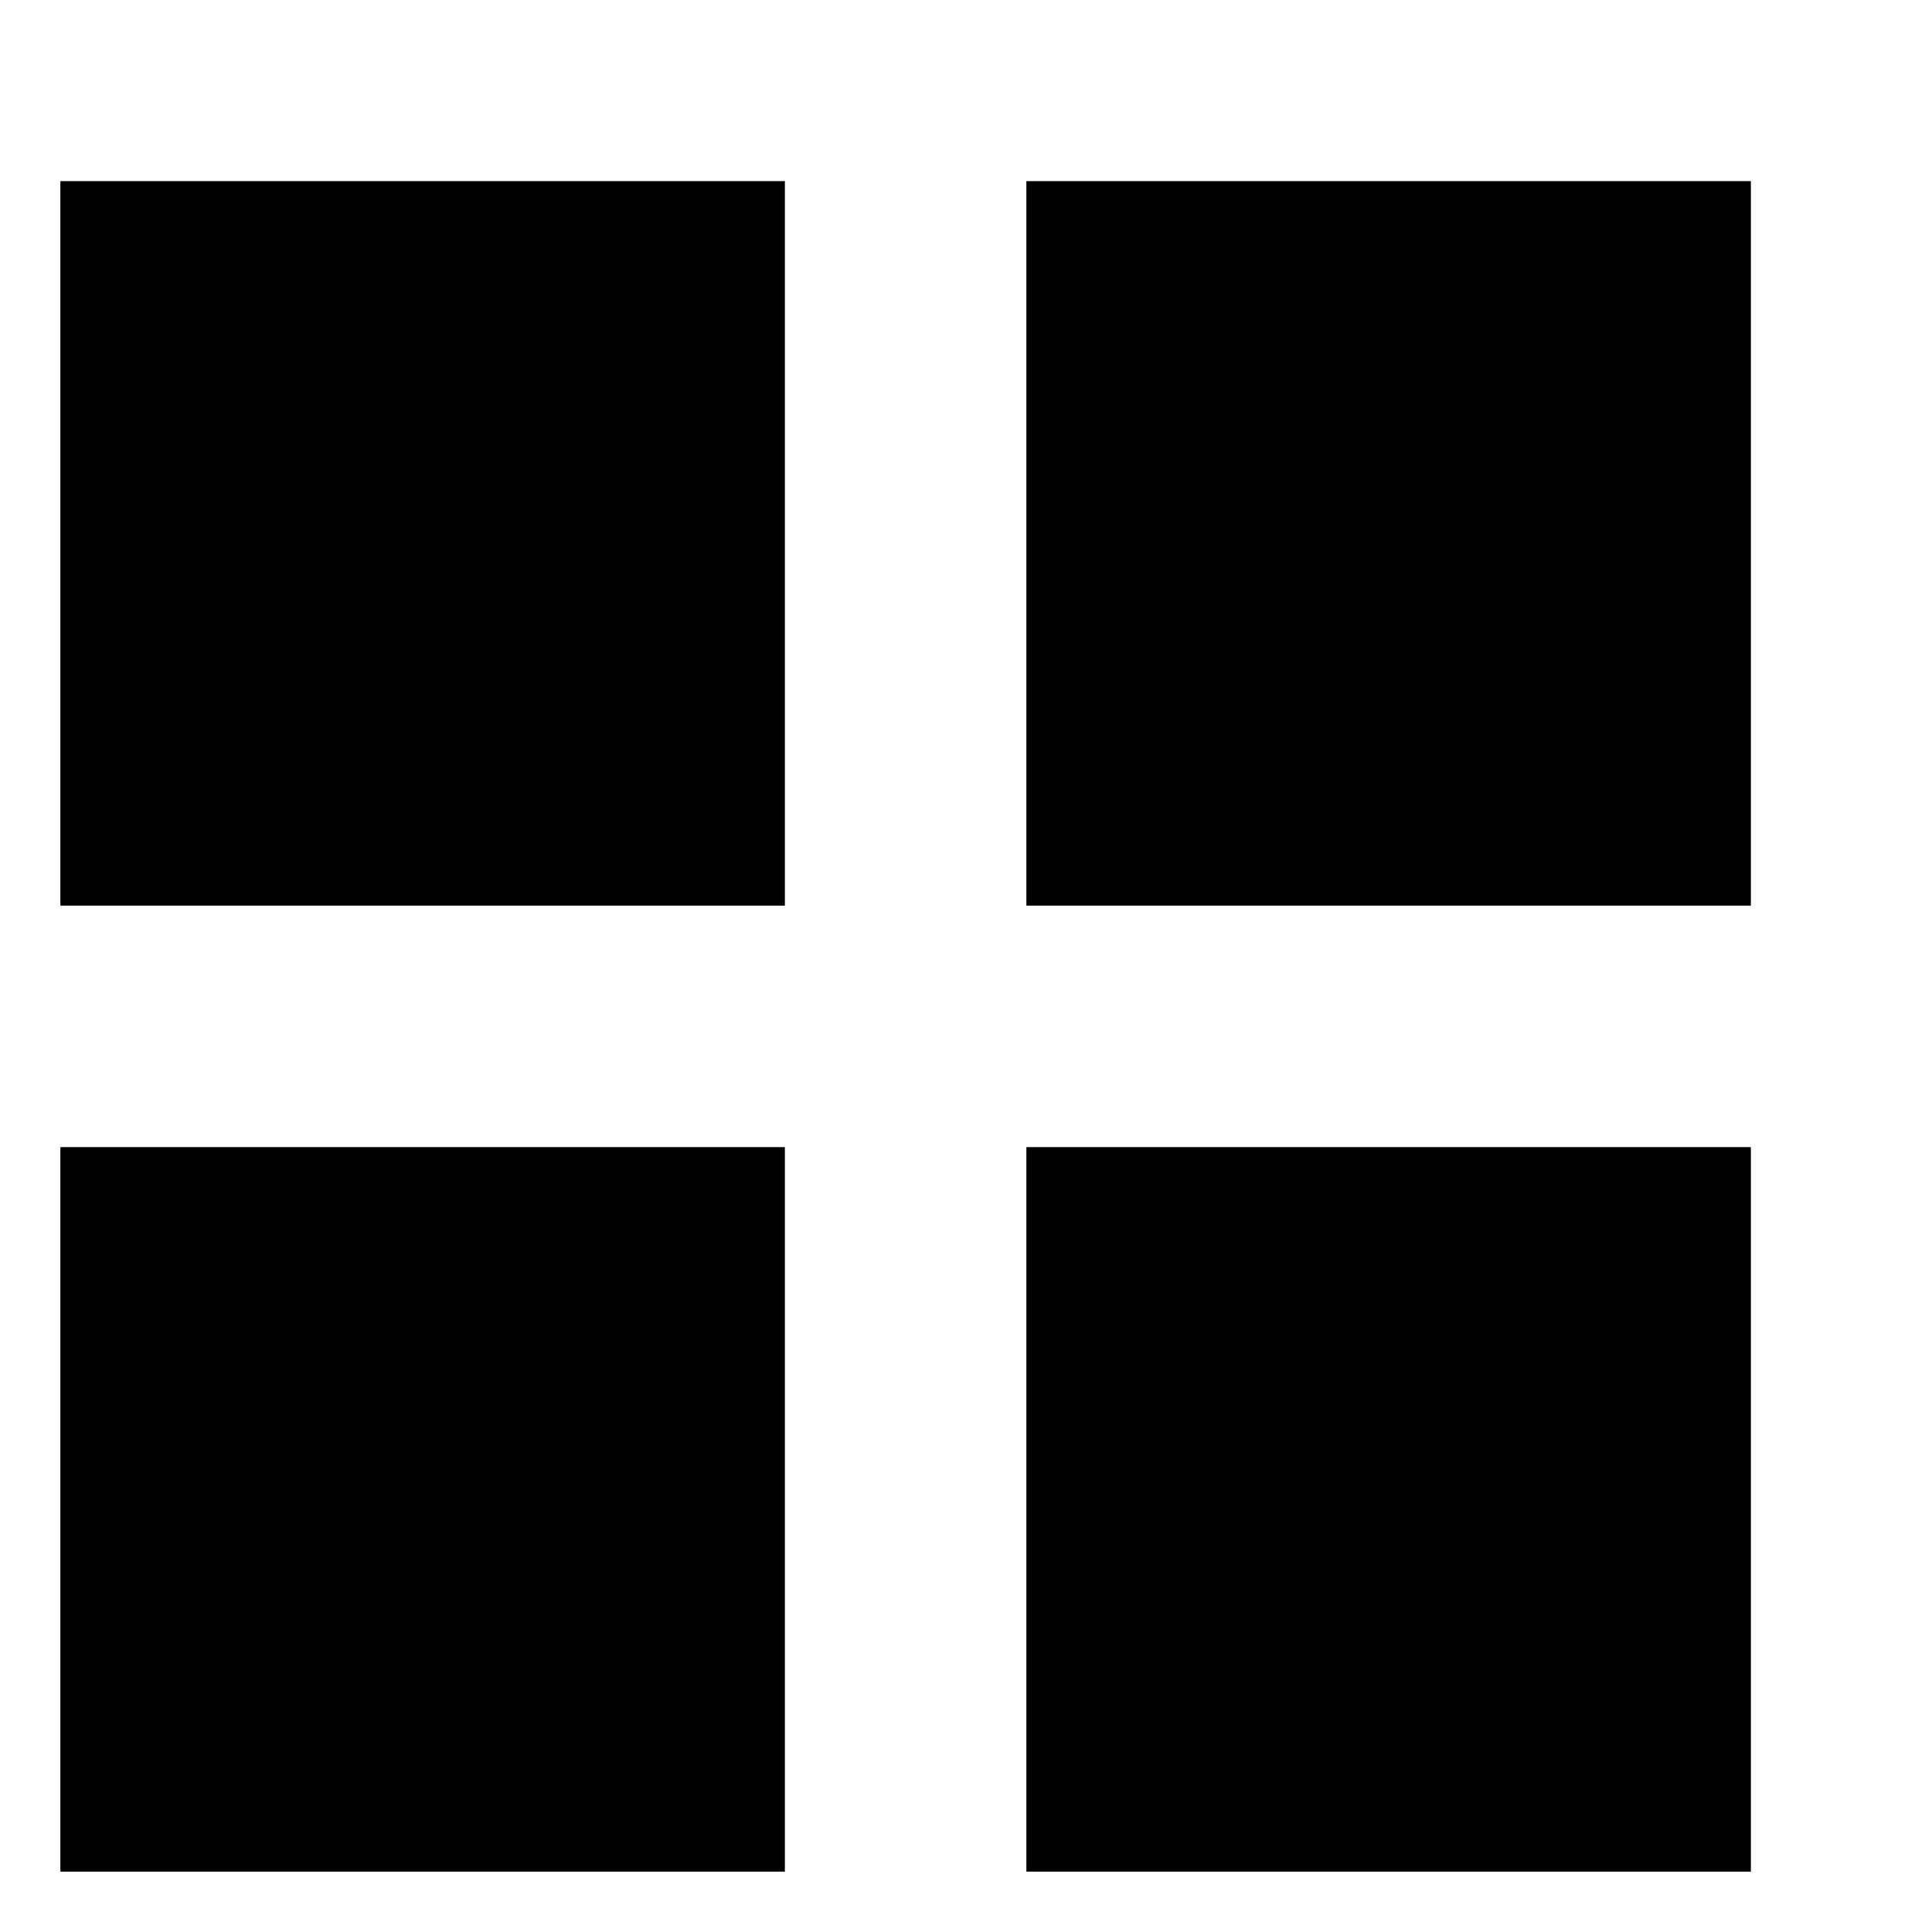 <svg class="oui-icon" data-name="mvt" xmlns="http://www.w3.org/2000/svg" viewBox="0 0 16 16">
  <rect x="0.5" y="1.5" width="6" height="6" />
  <rect x="8.5" y="1.5" width="6" height="6" />
  <rect x="0.5" y="9.5" width="6" height="6" />
  <rect x="8.5" y="9.5" width="6" height="6" />
  <line x1="3.5" y1="1.5" x2="6.5" y2="4.5" />
  <line x1="3.5" y1="9.5" x2="6.5" y2="12.5" />
  <line x1="11.5" y1="1.5" x2="14.5" y2="4.5" />
  <line x1="11.5" y1="9.5" x2="14.5" y2="12.5" /></svg>